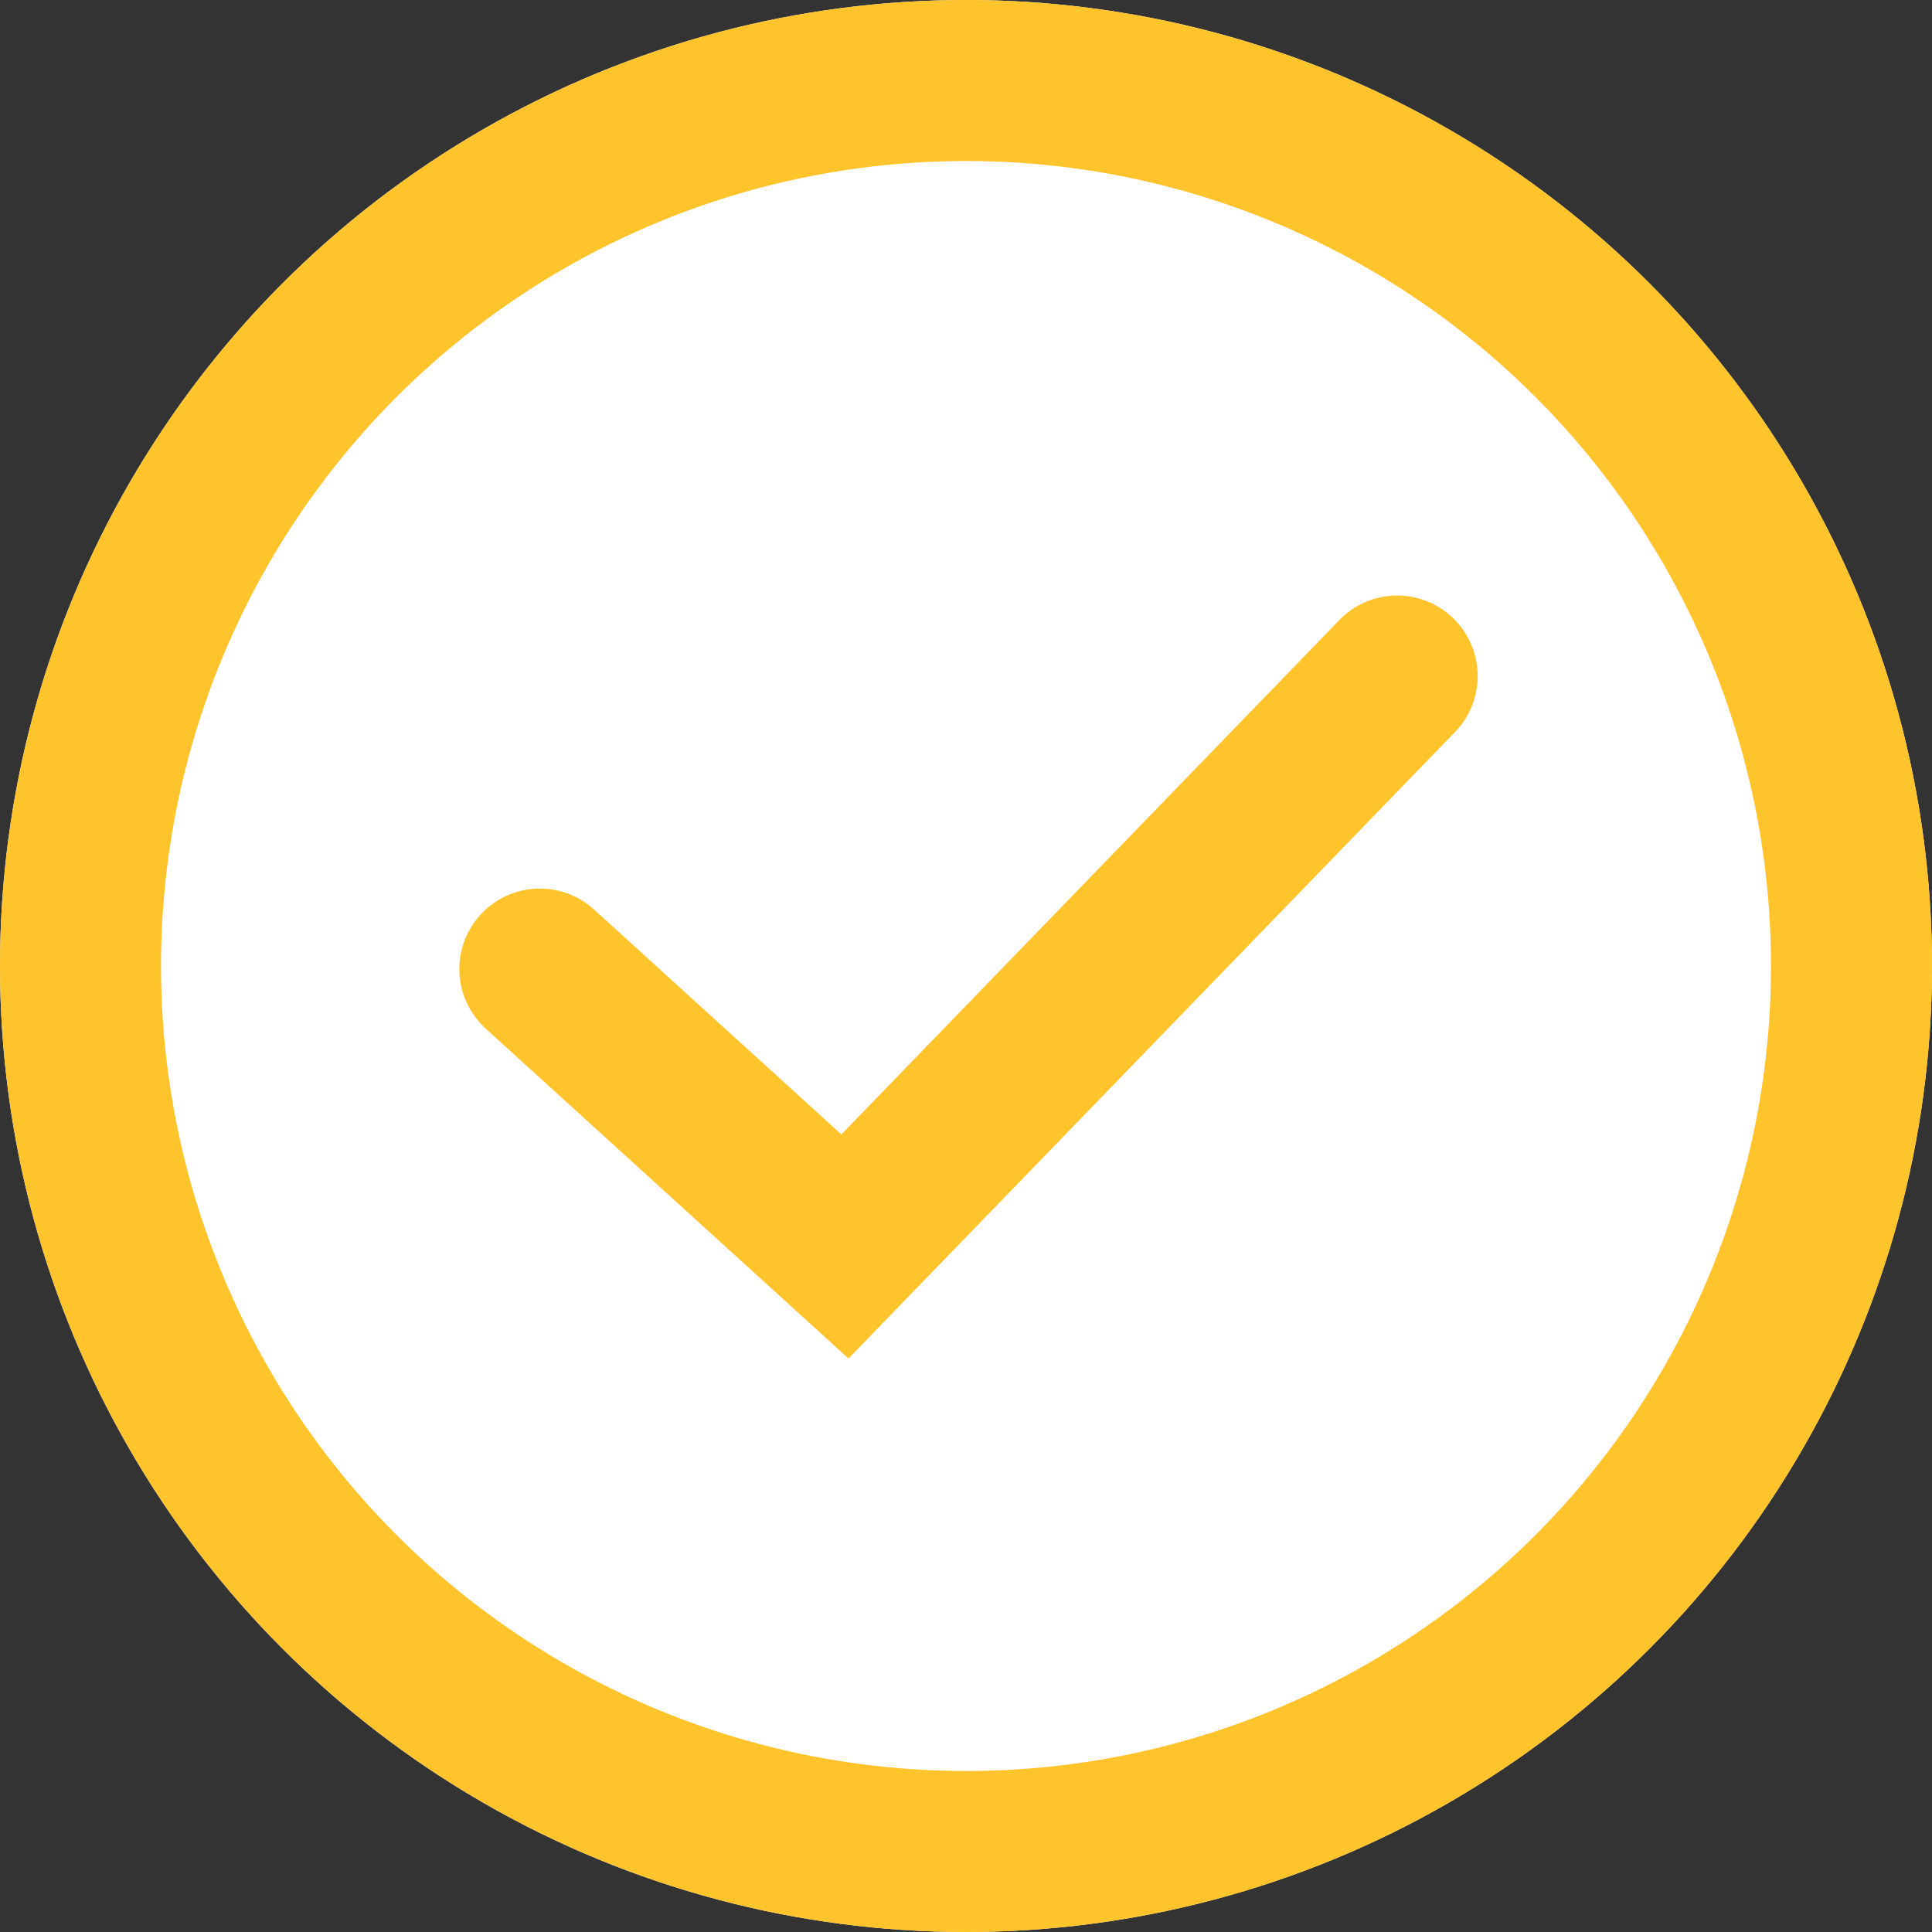 <svg xmlns="http://www.w3.org/2000/svg" width="12" height="12" viewBox="0 0 12 12">
	<rect x="0" y="0" width="12" height="12" fill="#333333" stroke="none"/>
	<g id="Group_10478" data-name="Group 10478" transform="translate(-12965 21081)">
		<g id="Ellipse_176" data-name="Ellipse 176" transform="translate(12965 -21081)" fill="#fff" stroke="#ffc32c" stroke-width="1">
			<circle cx="6" cy="6" r="6" stroke="none" />
			<circle cx="6" cy="6" r="5.5" fill="none" />
		</g>
		<path id="Path_10234" data-name="Path 10234" d="M12967.816-21075.338l1.895,1.723,3.43-3.543" transform="translate(0.537 0.357)" fill="none" stroke="#ffc32c" stroke-linecap="round" stroke-width="1" />
	</g>
</svg>
